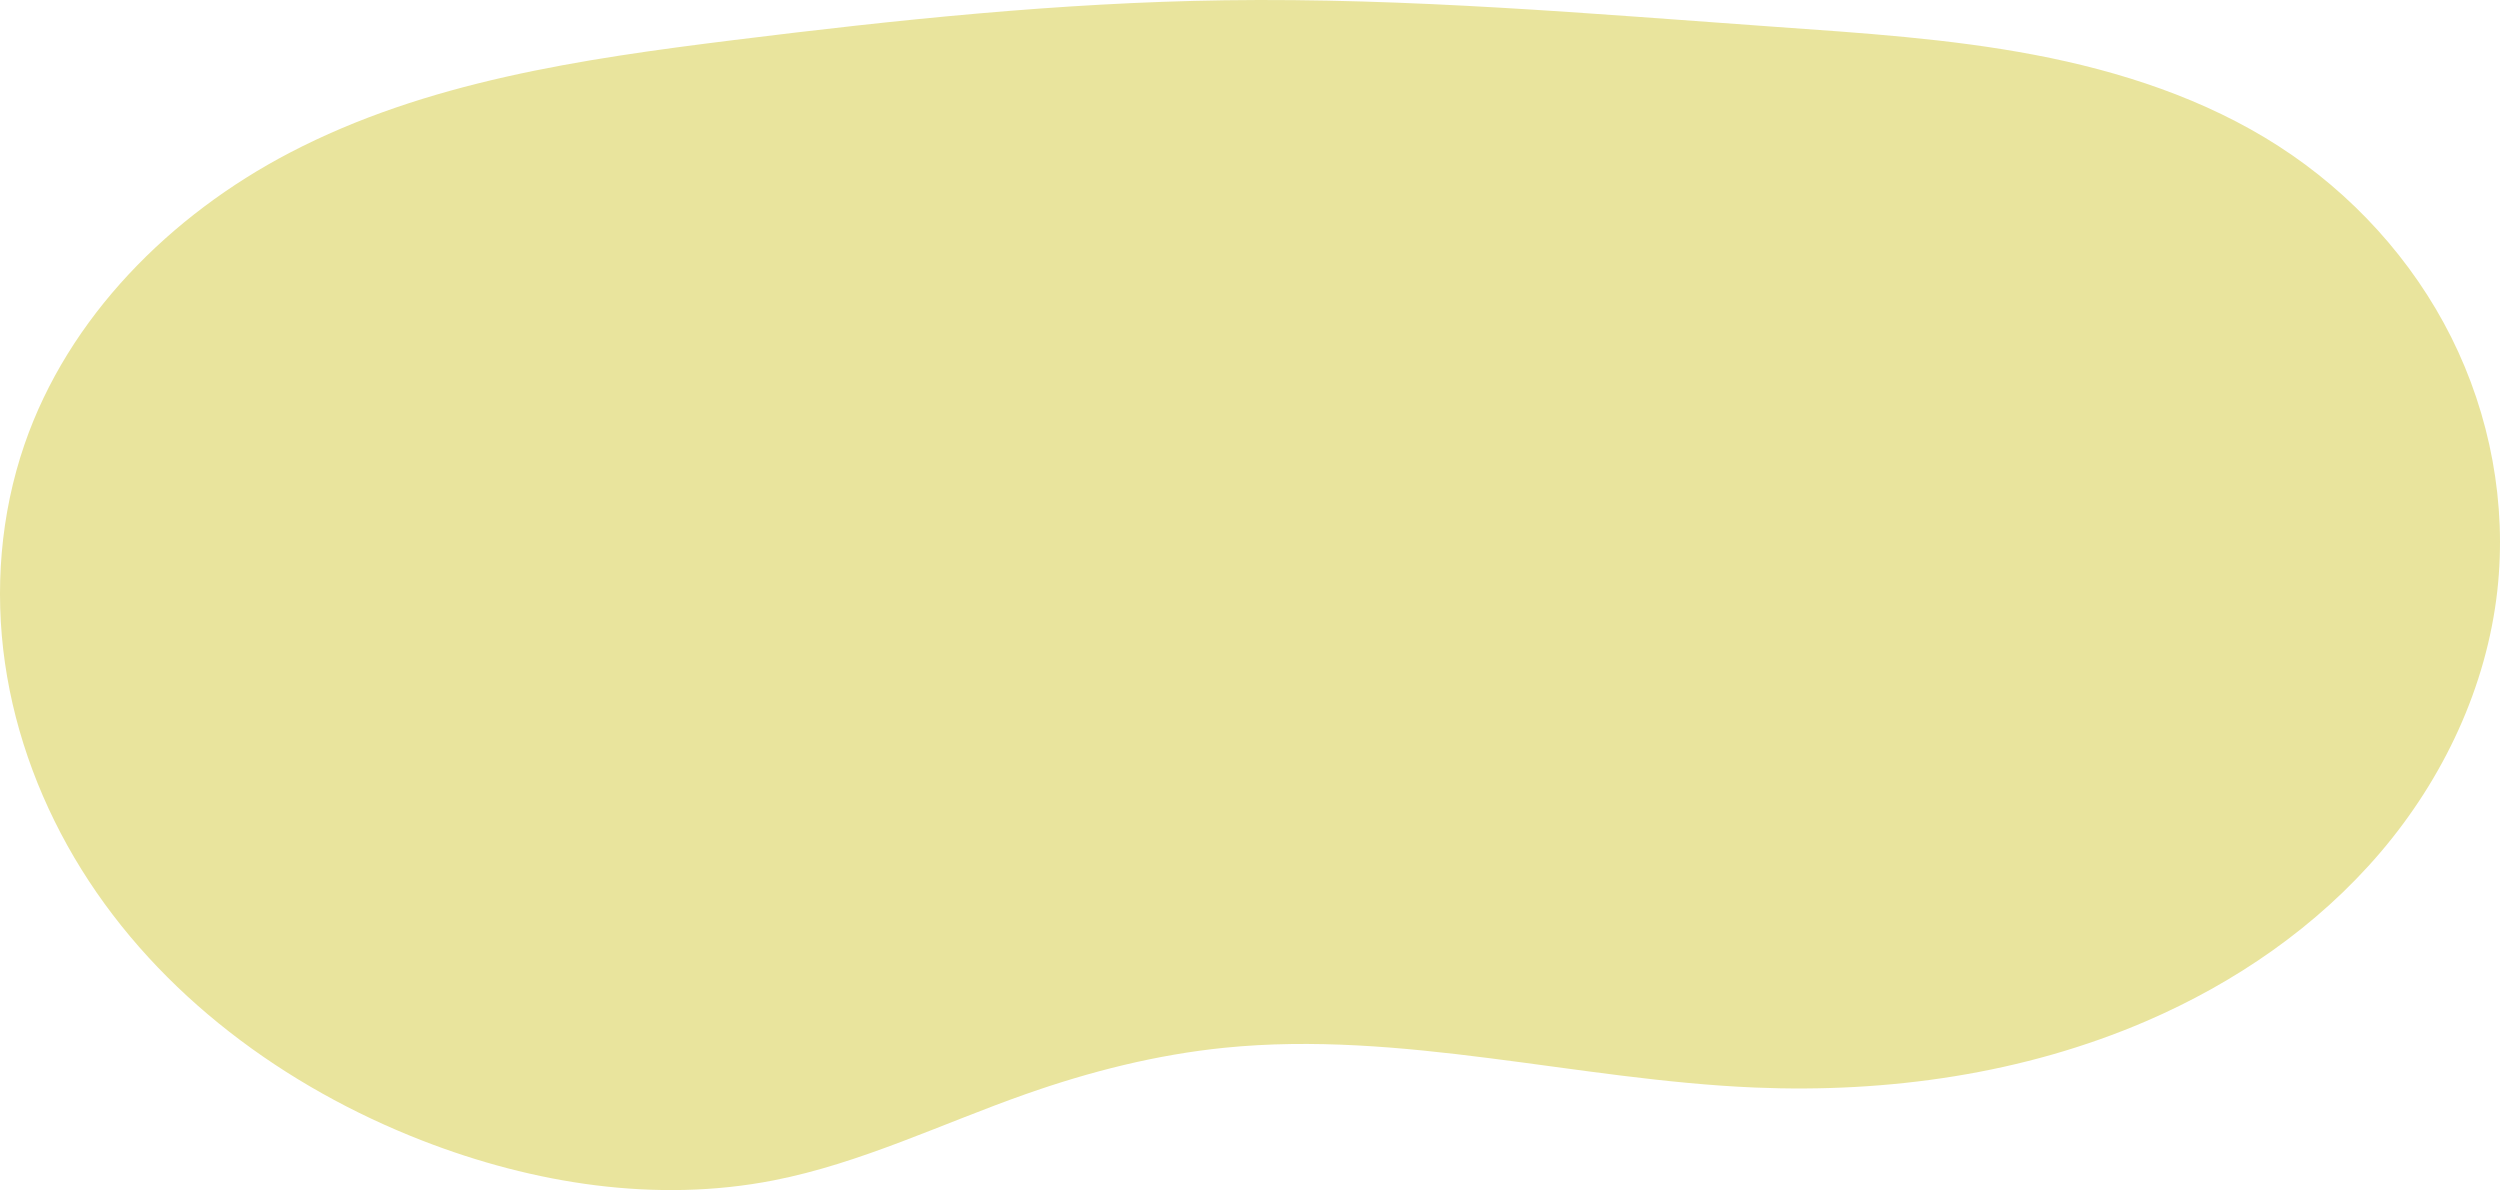<svg preserveAspectRatio="none" xmlns="http://www.w3.org/2000/svg" width="1389.966" height="661.676">
  <path
    d="M925.188 243.276c102.122-1.443 204.064 7.49 305.938 14.744 48.402 3.447 96.977 6.535 144.641 15.632 47.665 9.096 94.7 24.44 135.496 50.717 40.624 26.166 74.395 63.084 96.022 106.296s30.944 92.639 25.616 140.666c-5.954 53.669-30.017 104.661-65.054 145.749s-80.708 72.488-130.304 93.841c-68.103 29.322-143.393 39.97-217.475 36.86-98.673-4.14-196.62-32.046-294.88-22.115-37.748 3.814-74.796 13.194-110.58 25.802-46.602 16.418-91.581 38.419-140.069 47.918-65.178 12.768-133.459 1.96-195.358-22.116-76.545-29.774-146.108-81.036-189.493-150.773-21.693-34.869-36.654-74.051-42.513-114.697s-2.514-82.73 10.845-121.561c24.35-70.776 81.09-127.546 147.44-162.184 75.712-39.526 162.207-52.132 246.963-62.663 90.57-11.252 181.507-20.826 272.765-22.116"
    style="fill:#e9e49d;fill-opacity:1;stroke:none;stroke-linecap:square;stroke-linejoin:round"
    transform="translate(-244.403 -243.121)" />
</svg>